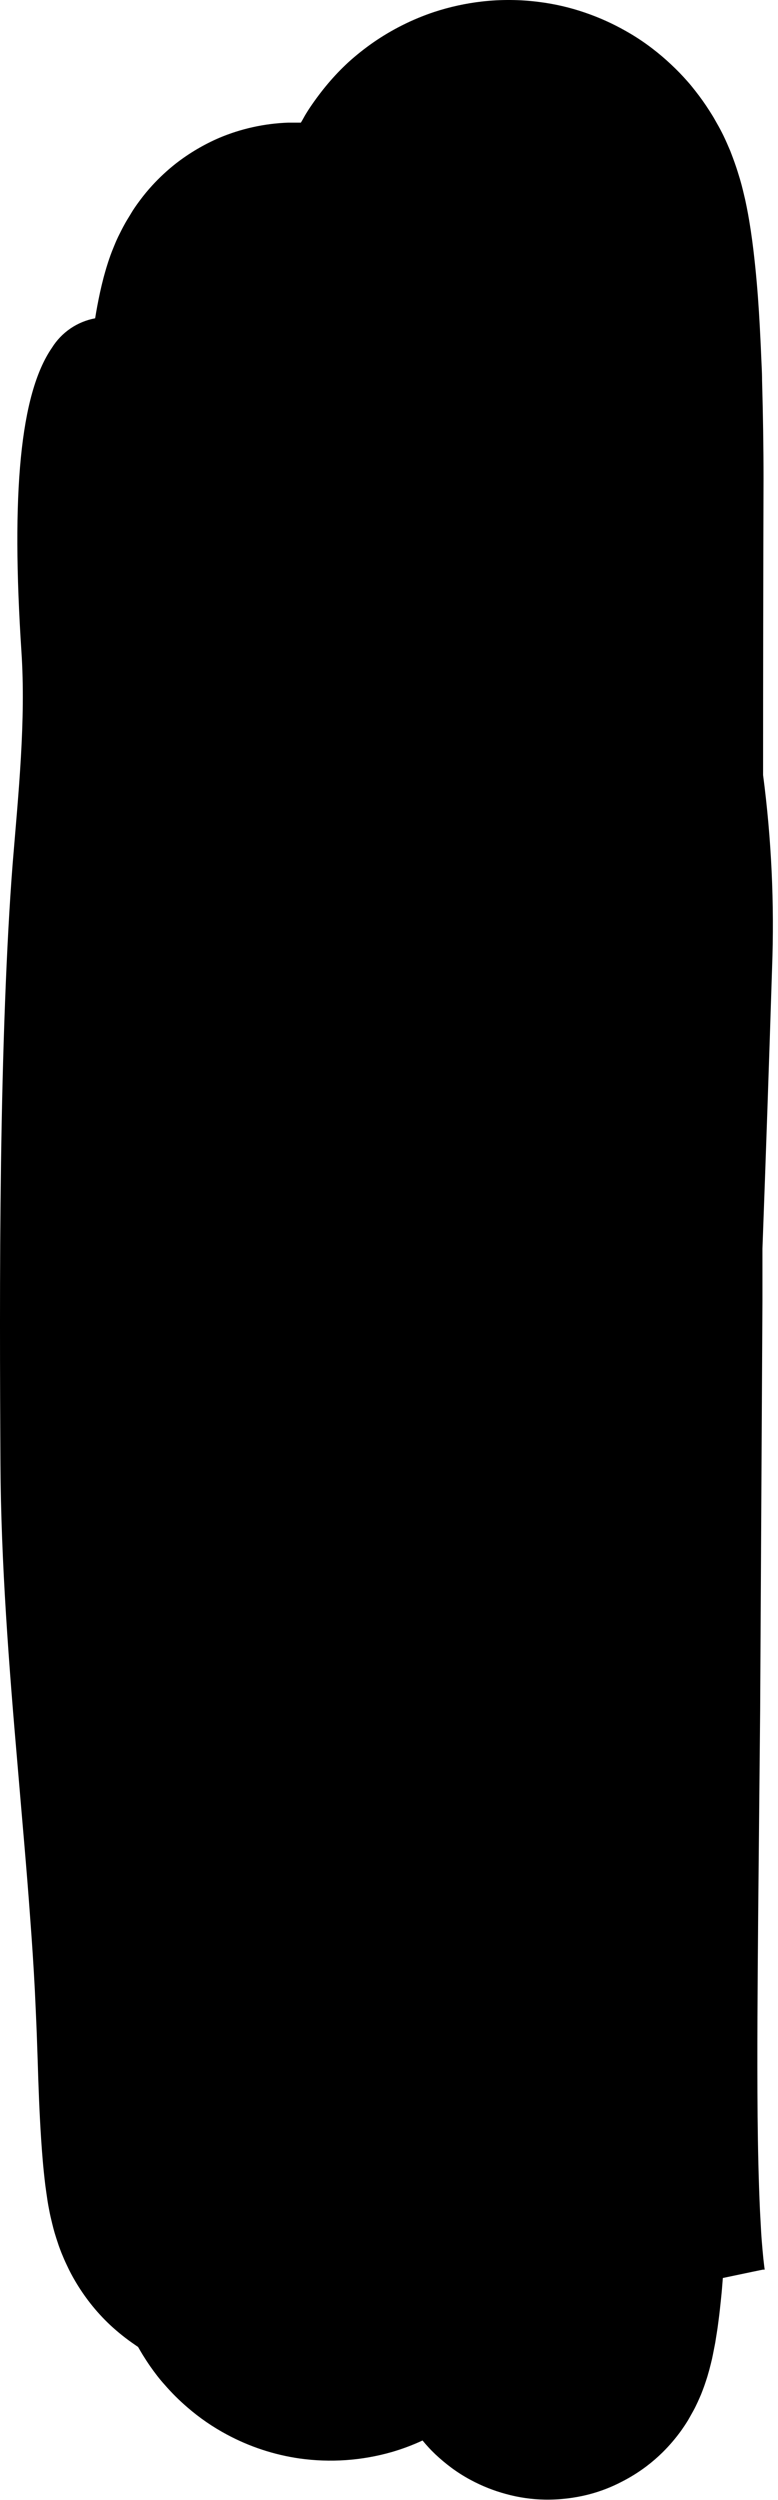 <svg width="122" height="392" viewBox="0 0 122 392" fill="none" xmlns="http://www.w3.org/2000/svg">
<path d="M119.201 268.249L119.561 203.989C119.561 201.249 119.561 198.519 119.561 195.789C120.101 181.123 120.605 166.456 121.071 151.789C121.448 141.681 120.976 131.559 119.661 121.529C119.661 106.029 119.685 90.526 119.731 75.019C119.731 70.169 119.651 65.019 119.501 59.629C119.501 58.269 119.401 56.889 119.351 55.499C119.301 54.109 119.211 52.599 119.141 51.139C118.981 48.139 118.771 45.139 118.431 41.809C118.251 40.109 118.061 38.359 117.741 36.219C117.571 35.129 117.401 34.009 117.101 32.509L116.851 31.309L116.511 29.879L116.291 29.009L116.031 28.079L115.671 26.91L115.471 26.29L115.191 25.479L114.901 24.68L114.521 23.68L114.011 22.499L113.751 21.919L113.441 21.259C113.131 20.629 112.801 19.999 112.441 19.379L111.921 18.459C111.691 18.079 111.671 18.039 111.251 17.379C110.565 16.299 109.824 15.254 109.031 14.249C108.631 13.739 108.241 13.249 107.811 12.769C106.988 11.829 106.116 10.931 105.201 10.079C104.287 9.218 103.329 8.404 102.331 7.639C101.01 6.62 99.616 5.698 98.161 4.879C96.124 3.717 93.981 2.749 91.761 1.989C89.422 1.182 87.006 0.619 84.551 0.309C81.565 -0.078 78.543 -0.102 75.551 0.239C73.012 0.532 70.51 1.082 68.081 1.879C64.676 3.016 61.45 4.632 58.501 6.679C57.148 7.624 55.855 8.652 54.631 9.759C54.071 10.279 53.521 10.819 52.981 11.379C51.912 12.503 50.911 13.688 49.981 14.93C49.521 15.54 49.071 16.169 48.641 16.809C48.211 17.449 48.221 17.469 48.001 17.809C47.781 18.149 47.451 18.809 47.181 19.229C46.541 19.229 45.891 19.229 45.231 19.229C41.489 19.358 37.801 20.171 34.351 21.629C31.939 22.674 29.668 24.018 27.591 25.629C26.26 26.676 25.015 27.83 23.871 29.079C23.199 29.813 22.564 30.581 21.971 31.379C21.351 32.199 20.831 32.979 20.601 33.379C20.371 33.779 19.981 34.379 19.691 34.889C19.401 35.399 19.211 35.769 19.041 36.099L18.541 37.099C18.361 37.479 18.231 37.769 18.141 37.979L17.831 38.729L17.541 39.449L17.331 40.009C16.761 41.599 16.521 42.519 16.251 43.489L15.941 44.729L15.691 45.819C15.351 47.399 15.111 48.709 14.921 49.91C13.531 50.168 12.211 50.713 11.043 51.51C9.876 52.307 8.888 53.339 8.141 54.539C3.141 61.8 1.741 77.429 3.361 102.189C4.071 112.959 2.891 124.349 1.991 135.349C0.991 148.079 0.401 165.159 0.161 182.279C-0.079 199.399 0.001 216.549 0.071 229.409C0.141 244.969 1.411 261.259 2.791 277.209C3.461 285.209 4.181 293.059 4.731 300.729C5.021 304.559 5.271 308.339 5.461 312.039C5.551 313.909 5.631 315.749 5.711 317.579C5.791 319.409 5.841 321.339 5.911 323.179C6.031 327.179 6.171 331.119 6.451 335.439C6.601 337.649 6.761 339.839 7.111 342.709L7.271 343.859L7.461 345.159L7.581 345.859L7.741 346.699C7.831 347.199 8.021 348.019 8.191 348.699C8.291 349.119 8.441 349.699 8.571 350.139L8.831 350.979L9.201 352.099L9.401 352.649L9.651 353.299C9.911 353.939 10.181 354.569 10.481 355.189C10.872 356.038 11.306 356.865 11.781 357.669C12.496 358.888 13.291 360.057 14.161 361.169C15.119 362.391 16.169 363.538 17.301 364.599C18.524 365.734 19.831 366.773 21.211 367.709C21.311 367.789 21.471 367.889 21.651 368.009C21.891 368.429 22.141 368.859 22.391 369.269C22.771 369.879 23.091 370.379 23.561 371.059C24.261 372.059 25.021 373.059 25.821 373.939C26.925 375.213 28.121 376.403 29.401 377.499C31.297 379.142 33.37 380.567 35.581 381.749C39.126 383.656 42.978 384.926 46.961 385.499C51.792 386.179 56.711 385.839 61.401 384.499C63.065 384.017 64.69 383.409 66.261 382.679C66.431 382.869 66.581 383.069 66.751 383.259C67.201 383.749 67.281 383.889 68.251 384.829C69.056 385.587 69.905 386.299 70.791 386.959C71.744 387.664 72.747 388.299 73.791 388.859C75.55 389.807 77.412 390.549 79.341 391.069C81.32 391.617 83.359 391.913 85.411 391.949C87.74 391.989 90.064 391.716 92.321 391.139C94.122 390.674 95.864 390.003 97.511 389.139C98.855 388.455 100.136 387.655 101.341 386.749C102.242 386.07 103.097 385.332 103.901 384.539C104.971 383.479 105.951 382.332 106.831 381.109C107.231 380.539 107.311 380.409 107.561 380.029C107.811 379.649 107.971 379.379 108.161 379.029C108.351 378.679 108.541 378.359 108.721 378.029C108.901 377.699 109.071 377.369 109.131 377.229C109.321 376.839 109.511 376.439 109.681 376.039L109.941 375.439L110.151 374.899L110.441 374.119C110.611 373.629 110.821 372.989 110.911 372.699L111.231 371.579L111.461 370.679L111.661 369.849L111.791 369.219L112.041 367.949L112.161 367.329L112.241 366.819L112.401 365.819C112.521 365.099 112.591 364.509 112.671 363.909C112.841 362.669 112.941 361.609 113.061 360.499C113.181 359.389 113.271 358.269 113.351 357.199L118.121 356.199L119.621 355.889H119.911L119.831 355.279C119.751 354.659 119.661 353.799 119.581 352.879C119.501 351.959 119.411 350.959 119.351 349.879L119.171 346.569C118.961 341.909 118.851 336.959 118.801 331.889C118.711 321.769 118.801 311.099 118.891 300.359L119.201 268.249Z" fill="black"/>
</svg>
